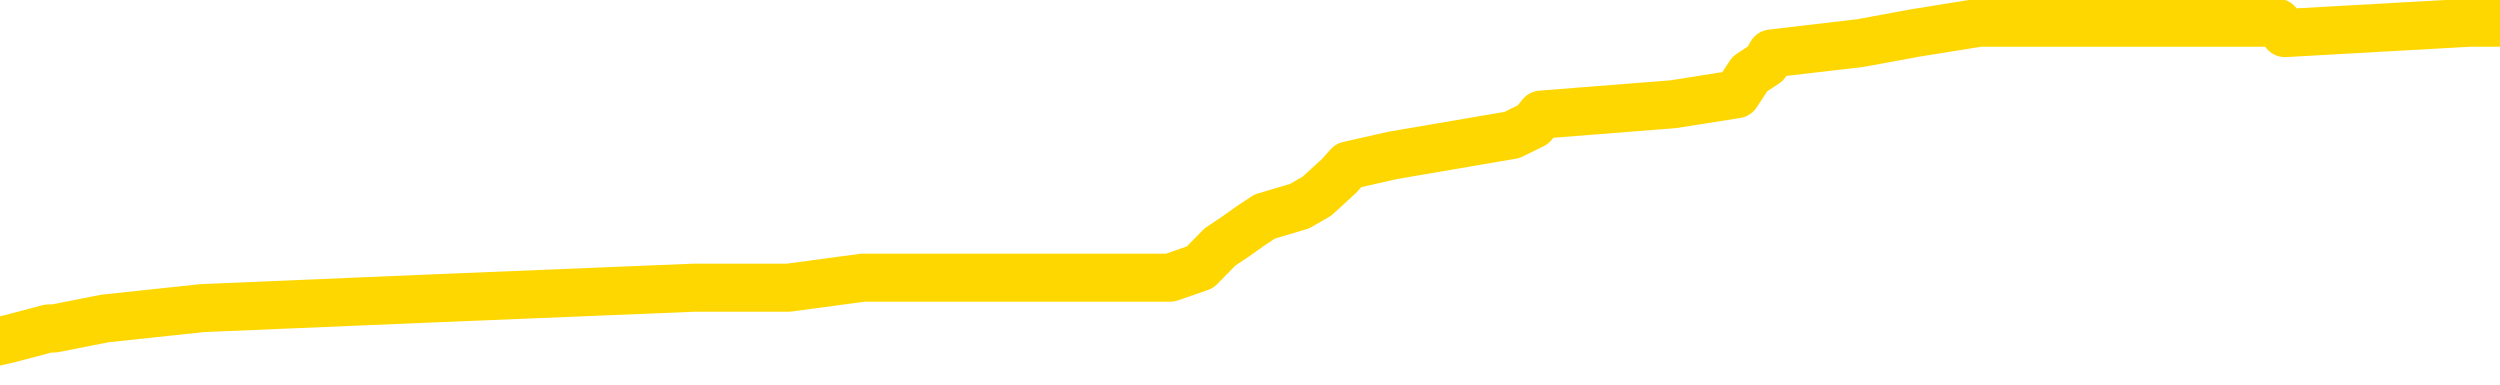 <svg xmlns="http://www.w3.org/2000/svg" version="1.1" viewBox="0 0 6500 1000">
	<path fill="none" stroke="gold" stroke-width="125" stroke-linecap="round" stroke-linejoin="round" d="M0 67989  L-893766 67989 L-893582 67963 L-893092 67910 L-892798 67883 L-892487 67830 L-892252 67804 L-892199 67751 L-892140 67698 L-891986 67671 L-891946 67618 L-891813 67592 L-891521 67565 L-890980 67565 L-890370 67539 L-890322 67539 L-889682 67512 L-889649 67512 L-889123 67512 L-888990 67486 L-888600 67433 L-888272 67380 L-888155 67327 L-887944 67274 L-887227 67274 L-886657 67247 L-886550 67247 L-886375 67221 L-886154 67168 L-885752 67141 L-885726 67088 L-884799 67035 L-884711 66982 L-884629 66929 L-884559 66876 L-884261 66849 L-884109 66796 L-882219 66823 L-882118 66823 L-881856 66823 L-881562 66849 L-881421 66796 L-881172 66796 L-881137 66770 L-880978 66743 L-880515 66690 L-880262 66664 L-880049 66611 L-879798 66584 L-879449 66558 L-878522 66505 L-878428 66452 L-878017 66425 L-876847 66372 L-875658 66346 L-875565 66293 L-875538 66240 L-875272 66187 L-874973 66134 L-874844 66081 L-874807 66028 L-873992 66028 L-873608 66054 L-872548 66081 L-872486 66081 L-872221 66611 L-871750 67115 L-871558 67618 L-871294 68122 L-870957 68095 L-870822 68069 L-870366 68042 L-869623 68016 L-869605 67989 L-869440 67936 L-869372 67936 L-868856 67910 L-867827 67910 L-867631 67883 L-867142 67857 L-866780 67830 L-866372 67830 L-865986 67857 L-864282 67857 L-864184 67857 L-864113 67857 L-864051 67857 L-863867 67830 L-863530 67830 L-862890 67804 L-862813 67777 L-862752 67777 L-862565 67751 L-862486 67751 L-862308 67724 L-862289 67698 L-862059 67698 L-861671 67671 L-860783 67671 L-860743 67645 L-860655 67618 L-860628 67565 L-859620 67539 L-859470 67486 L-859446 67459 L-859313 67433 L-859273 67406 L-858015 67380 L-857957 67380 L-857417 67353 L-857365 67353 L-857318 67353 L-856923 67327 L-856783 67300 L-856584 67274 L-856437 67274 L-856272 67274 L-855996 67300 L-855637 67300 L-855084 67274 L-854439 67247 L-854181 67194 L-854027 67168 L-853626 67141 L-853586 67115 L-853465 67088 L-853403 67115 L-853389 67115 L-853296 67115 L-853003 67088 L-852851 66982 L-852521 66929 L-852443 66876 L-852367 66849 L-852140 66770 L-852074 66717 L-851846 66664 L-851794 66611 L-851629 66584 L-850623 66558 L-850440 66531 L-849889 66505 L-849496 66452 L-849099 66425 L-848248 66372 L-848170 66346 L-847591 66319 L-847150 66319 L-846909 66293 L-846752 66293 L-846351 66240 L-846330 66240 L-845885 66213 L-845480 66187 L-845344 66134 L-845169 66081 L-845032 66028 L-844782 65975 L-843782 65948 L-843700 65922 L-843565 65895 L-843526 65869 L-842636 65842 L-842421 65816 L-841977 65789 L-841860 65763 L-841803 65736 L-841127 65736 L-841027 65710 L-840998 65710 L-839656 65683 L-839250 65657 L-839211 65630 L-838282 65604 L-838184 65577 L-838051 65551 L-837647 65524 L-837621 65498 L-837528 65471 L-837312 65445 L-836901 65392 L-835747 65339 L-835455 65286 L-835427 65233 L-834818 65206 L-834568 65153 L-834549 65127 L-833619 65100 L-833568 65047 L-833445 65021 L-833428 64968 L-833272 64941 L-833097 64888 L-832960 64862 L-832904 64835 L-832796 64809 L-832711 64782 L-832477 64756 L-832402 64729 L-832094 64703 L-831976 64676 L-831806 64650 L-831715 64623 L-831613 64623 L-831589 64597 L-831512 64597 L-831414 64544 L-831047 64517 L-830943 64491 L-830439 64464 L-829987 64438 L-829949 64411 L-829925 64385 L-829884 64358 L-829756 64332 L-829655 64305 L-829213 64279 L-828931 64252 L-828339 64226 L-828208 64199 L-827934 64146 L-827781 64120 L-827628 64093 L-827543 64040 L-827465 64014 L-827279 63987 L-827229 63987 L-827201 63961 L-827122 63934 L-827098 63908 L-826815 63855 L-826211 63802 L-825216 63775 L-824918 63749 L-824184 63722 L-823940 63695 L-823850 63669 L-823272 63642 L-822574 63616 L-821822 63589 L-821503 63563 L-821120 63510 L-821043 63483 L-820409 63457 L-820223 63430 L-820136 63430 L-820006 63430 L-819693 63404 L-819644 63377 L-819502 63351 L-819480 63324 L-818512 63298 L-817967 63271 L-817489 63271 L-817428 63271 L-817104 63271 L-817083 63245 L-817020 63245 L-816810 63218 L-816733 63192 L-816679 63165 L-816656 63139 L-816617 63112 L-816601 63086 L-815844 63059 L-815827 63033 L-815028 63006 L-814876 62980 L-813970 62953 L-813464 62927 L-813235 62874 L-813193 62874 L-813078 62847 L-812902 62821 L-812147 62847 L-812012 62821 L-811848 62794 L-811530 62768 L-811354 62715 L-810332 62662 L-810309 62609 L-810058 62582 L-809845 62529 L-809211 62503 L-808973 62450 L-808940 62397 L-808762 62344 L-808682 62291 L-808592 62264 L-808528 62211 L-808087 62158 L-808064 62132 L-807523 62105 L-807267 62079 L-806772 62052 L-805895 62026 L-805858 61999 L-805806 61973 L-805765 61946 L-805647 61920 L-805371 61893 L-805164 61840 L-804967 61787 L-804944 61734 L-804893 61681 L-804854 61655 L-804776 61628 L-804179 61575 L-804118 61549 L-804015 61522 L-803861 61496 L-803229 61469 L-802548 61443 L-802245 61390 L-801899 61363 L-801701 61337 L-801653 61284 L-801332 61257 L-800705 61231 L-800558 61204 L-800522 61178 L-800464 61151 L-800387 61098 L-800146 61098 L-800058 61072 L-799964 61045 L-799670 61019 L-799536 60992 L-799475 60966 L-799439 60913 L-799166 60913 L-798160 60886 L-797985 60860 L-797934 60860 L-797641 60833 L-797449 60780 L-797116 60754 L-796609 60727 L-796047 60674 L-796032 60621 L-796016 60595 L-795915 60542 L-795801 60489 L-795762 60435 L-795724 60409 L-795658 60409 L-795630 60382 L-795491 60409 L-795198 60409 L-795148 60409 L-795043 60409 L-794779 60382 L-794314 60356 L-794169 60356 L-794115 60303 L-794058 60276 L-793867 60250 L-793501 60223 L-793287 60223 L-793092 60223 L-793034 60223 L-792975 60170 L-792821 60144 L-792552 60117 L-792122 60250 L-792106 60250 L-792029 60223 L-791965 60197 L-791836 60011 L-791812 59985 L-791528 59958 L-791480 59932 L-791426 59905 L-790963 59879 L-790925 59879 L-790884 59852 L-790694 59826 L-790213 59799 L-789726 59773 L-789710 59746 L-789672 59720 L-789415 59693 L-789338 59640 L-789108 59614 L-789092 59561 L-788798 59508 L-788355 59481 L-787908 59455 L-787404 59428 L-787250 59402 L-786963 59375 L-786923 59322 L-786592 59296 L-786370 59269 L-785853 59216 L-785777 59190 L-785530 59137 L-785335 59084 L-785275 59057 L-784499 59031 L-784425 59031 L-784194 59004 L-784178 59004 L-784116 58978 L-783920 58951 L-783456 58951 L-783433 58925 L-783303 58925 L-782002 58925 L-781986 58925 L-781908 58898 L-781815 58898 L-781598 58898 L-781445 58872 L-781267 58898 L-781213 58925 L-780926 58951 L-780886 58951 L-780517 58951 L-780077 58951 L-779894 58951 L-779572 58925 L-779277 58925 L-778831 58872 L-778760 58845 L-778297 58792 L-777859 58766 L-777677 58739 L-776223 58686 L-776091 58660 L-775634 58607 L-775408 58580 L-775022 58527 L-774505 58474 L-773551 58421 L-772757 58368 L-772082 58342 L-771657 58289 L-771346 58262 L-771116 58183 L-770432 58103 L-770419 58024 L-770210 57918 L-770187 57891 L-770013 57838 L-769063 57812 L-768795 57759 L-767980 57732 L-767669 57679 L-767632 57653 L-767574 57600 L-766958 57573 L-766320 57520 L-764694 57494 L-764020 57467 L-763378 57467 L-763300 57467 L-763244 57467 L-763208 57467 L-763180 57441 L-763068 57388 L-763050 57361 L-763027 57335 L-762874 57308 L-762820 57255 L-762742 57228 L-762623 57202 L-762525 57175 L-762408 57149 L-762138 57096 L-761869 57069 L-761851 57016 L-761652 56990 L-761505 56937 L-761278 56910 L-761144 56884 L-760835 56857 L-760775 56831 L-760422 56778 L-760073 56751 L-759972 56725 L-759908 56672 L-759848 56645 L-759464 56592 L-759083 56566 L-758979 56539 L-758718 56513 L-758447 56460 L-758288 56433 L-758256 56407 L-758194 56380 L-758052 56354 L-757868 56327 L-757824 56301 L-757536 56301 L-757520 56274 L-757286 56274 L-757226 56248 L-757187 56248 L-756607 56221 L-756474 56195 L-756450 56089 L-756432 55903 L-756415 55691 L-756398 55479 L-756374 55267 L-756358 55108 L-756337 54923 L-756320 54737 L-756297 54631 L-756280 54525 L-756259 54446 L-756242 54393 L-756193 54313 L-756121 54234 L-756086 54101 L-756062 53995 L-756026 53889 L-755985 53783 L-755948 53730 L-755932 53624 L-755908 53544 L-755871 53491 L-755854 53412 L-755831 53359 L-755813 53306 L-755795 53253 L-755779 53200 L-755750 53120 L-755724 53041 L-755678 53014 L-755662 52961 L-755620 52935 L-755572 52882 L-755501 52829 L-755486 52776 L-755470 52723 L-755408 52696 L-755368 52670 L-755329 52643 L-755163 52617 L-755098 52590 L-755082 52564 L-755038 52511 L-754979 52484 L-754767 52458 L-754733 52431 L-754691 52405 L-754613 52378 L-754076 52352 L-753997 52325 L-753893 52272 L-753805 52246 L-753628 52219 L-753278 52193 L-753122 52166 L-752684 52140 L-752527 52113 L-752397 52087 L-751694 52034 L-751492 52007 L-750532 51954 L-750050 51928 L-749950 51928 L-749858 51901 L-749613 51875 L-749540 51848 L-749097 51795 L-749001 51769 L-748986 51742 L-748970 51716 L-748945 51689 L-748479 51663 L-748262 51636 L-748123 51610 L-747829 51583 L-747740 51557 L-747699 51530 L-747669 51504 L-747497 51477 L-747438 51451 L-747361 51424 L-747281 51398 L-747211 51398 L-746902 51371 L-746817 51345 L-746603 51318 L-746568 51292 L-745884 51265 L-745786 51239 L-745580 51212 L-745534 51186 L-745256 51159 L-745193 51133 L-745176 51080 L-745098 51053 L-744790 51000 L-744766 50974 L-744712 50921 L-744689 50894 L-744567 50868 L-744431 50815 L-744187 50788 L-744061 50788 L-743414 50761 L-743398 50761 L-743374 50761 L-743193 50708 L-743117 50682 L-743025 50655 L-742598 50629 L-742182 50602 L-741789 50549 L-741710 50523 L-741691 50496 L-741328 50470 L-741091 50443 L-740863 50417 L-740550 50390 L-740472 50364 L-740391 50311 L-740213 50258 L-740198 50231 L-739932 50178 L-739852 50152 L-739622 50125 L-739396 50099 L-739080 50099 L-738905 50072 L-738544 50072 L-738152 50046 L-738083 49993 L-738019 49966 L-737879 49913 L-737827 49887 L-737725 49834 L-737224 49807 L-737026 49781 L-736780 49754 L-736594 49728 L-736295 49701 L-736218 49675 L-736052 49622 L-735168 49595 L-735139 49542 L-735016 49489 L-734438 49463 L-734360 49436 L-733646 49436 L-733335 49436 L-733121 49436 L-733105 49436 L-732718 49436 L-732193 49383 L-731747 49357 L-731417 49330 L-731265 49304 L-730939 49304 L-730760 49277 L-730679 49277 L-730473 49224 L-730297 49198 L-729368 49171 L-728479 49145 L-728440 49118 L-728212 49118 L-727833 49092 L-727045 49065 L-726811 49039 L-726735 49012 L-726377 48986 L-725806 48933 L-725539 48906 L-725152 48880 L-725048 48880 L-724878 48880 L-724260 48880 L-724049 48880 L-723741 48880 L-723688 48853 L-723560 48827 L-723507 48800 L-723388 48774 L-723052 48721 L-722092 48694 L-721961 48641 L-721759 48615 L-721128 48588 L-720817 48562 L-720403 48535 L-720375 48509 L-720230 48482 L-719810 48456 L-718477 48456 L-718430 48429 L-718302 48376 L-718285 48350 L-717707 48297 L-717502 48270 L-717472 48244 L-717431 48217 L-717374 48191 L-717336 48164 L-717258 48138 L-717115 48111 L-716661 48085 L-716542 48058 L-716257 48032 L-715884 48005 L-715788 47979 L-715461 47952 L-715107 47926 L-714937 47899 L-714890 47873 L-714781 47846 L-714692 47820 L-714664 47793 L-714587 47740 L-714284 47714 L-714250 47661 L-714179 47634 L-713811 47608 L-713475 47581 L-713394 47581 L-713175 47554 L-713003 47528 L-712975 47501 L-712478 47475 L-711929 47422 L-711048 47395 L-710950 47342 L-710873 47316 L-710599 47289 L-710351 47236 L-710277 47210 L-710216 47157 L-710097 47130 L-710055 47104 L-709945 47077 L-709868 47024 L-709167 46998 L-708922 46971 L-708882 46945 L-708726 46918 L-708126 46918 L-707899 46918 L-707807 46918 L-707332 46918 L-706735 46865 L-706215 46839 L-706194 46812 L-706049 46786 L-705729 46786 L-705187 46786 L-704955 46786 L-704784 46786 L-704298 46759 L-704070 46733 L-703985 46706 L-703639 46680 L-703313 46680 L-702790 46653 L-702463 46627 L-701862 46600 L-701665 46547 L-701613 46521 L-701572 46494 L-701291 46468 L-700607 46415 L-700296 46388 L-700271 46335 L-700080 46309 L-699857 46282 L-699771 46256 L-699108 46203 L-699083 46176 L-698862 46123 L-698532 46097 L-698180 46044 L-697975 46017 L-697742 45964 L-697485 45938 L-697295 45885 L-697248 45858 L-697021 45832 L-696986 45805 L-696830 45779 L-696615 45752 L-696442 45726 L-696351 45699 L-696073 45673 L-695830 45646 L-695514 45620 L-695088 45620 L-695051 45620 L-694567 45620 L-694334 45620 L-694122 45593 L-693896 45567 L-693346 45567 L-693099 45540 L-692265 45540 L-692209 45514 L-692188 45487 L-692030 45461 L-691568 45434 L-691527 45408 L-691187 45355 L-691054 45328 L-690831 45302 L-690259 45275 L-689787 45249 L-689593 45222 L-689400 45196 L-689210 45169 L-689109 45143 L-688740 45116 L-688694 45090 L-688613 45063 L-687319 45037 L-687271 45010 L-687003 45010 L-686857 45010 L-686306 45010 L-686190 44984 L-686108 44957 L-685749 44931 L-685525 44904 L-685244 44878 L-684915 44825 L-684407 44798 L-684294 44772 L-684215 44745 L-684051 44719 L-683757 44719 L-683288 44719 L-683091 44745 L-683041 44745 L-682391 44719 L-682269 44692 L-681815 44692 L-681779 44666 L-681311 44639 L-681200 44613 L-681184 44586 L-680968 44586 L-680787 44560 L-680256 44560 L-679226 44560 L-679026 44533 L-678568 44507 L-677620 44454 L-677521 44427 L-677167 44374 L-677107 44347 L-677092 44321 L-677057 44294 L-676687 44268 L-676567 44241 L-676325 44215 L-676162 44188 L-675974 44162 L-675853 44135 L-674783 44082 L-673925 44056 L-673712 44003 L-673615 43976 L-673441 43923 L-673108 43897 L-673036 43870 L-672978 43844 L-672803 43844 L-672414 43817 L-672179 43791 L-672068 43764 L-671951 43738 L-670970 43711 L-670944 43685 L-670350 43632 L-670317 43632 L-670169 43605 L-669884 43579 L-668973 43579 L-668026 43579 L-667873 43552 L-667771 43552 L-667639 43526 L-667496 43499 L-667470 43473 L-667356 43446 L-667137 43420 L-666456 43393 L-666327 43367 L-666023 43340 L-665783 43287 L-665451 43261 L-664812 43234 L-664470 43181 L-664408 43155 L-664252 43155 L-663331 43155 L-662860 43155 L-662817 43155 L-662804 43128 L-662762 43102 L-662740 43075 L-662714 43049 L-662570 43022 L-662147 42996 L-661812 42996 L-661621 42969 L-661192 42969 L-661004 42943 L-660615 42890 L-660081 42863 L-659708 42837 L-659687 42837 L-659437 42810 L-659319 42784 L-659243 42757 L-659107 42731 L-659068 42704 L-658988 42678 L-658593 42651 L-658097 42625 L-657985 42572 L-657812 42545 L-657504 42519 L-657057 42492 L-656734 42466 L-656591 42413 L-656164 42360 L-656011 42307 L-655956 42254 L-655142 42227 L-655122 42201 L-654750 42174 L-654693 42174 L-653564 42148 L-653497 42148 L-652938 42121 L-652744 42095 L-652607 42068 L-652374 42042 L-652027 42015 L-651992 41962 L-651957 41936 L-651889 41883 L-651540 41856 L-651368 41830 L-650883 41803 L-650866 41777 L-650541 41750 L-650384 41724 L-649243 41671 L-649218 41644 L-649026 41591 L-648833 41565 L-648583 41538 L-648565 41512 L-647545 41485 L-647248 41459 L-647172 41432 L-647036 41379 L-646860 41353 L-646283 41300 L-646068 41273 L-646004 41247 L-645873 41220 L-645837 41167 L-645313 41141 L-645175 51583 L-645161 51583 L-645138 51583 L-645118 51583 L-644891 41114 L-644115 41114 L-644073 41114 L-643706 41114 L-643627 41087 L-643575 41061 L-642902 41034 L-642160 41008 L-641735 41008 L-641287 40981 L-640226 40955 L-639914 40902 L-639504 40902 L-639432 40875 L-638908 40875 L-638813 40875 L-638795 40875 L-638350 40849 L-638165 40796 L-637385 40743 L-636712 40716 L-636300 40637 L-636068 40584 L-635928 40557 L-635846 40504 L-635826 40478 L-635750 40478 L-635621 40451 L-635305 40478 L-635080 40478 L-634755 40451 L-634693 40451 L-634323 40451 L-634290 40451 L-634081 40451 L-633414 40451 L-633337 40451 L-633179 40398 L-633068 40398 L-632741 40372 L-632587 40345 L-632246 40345 L-632189 40292 L-631850 40239 L-631647 40213 L-631594 40160 L-630217 40133 L-630088 40107 L-629654 40080 L-629334 40054 L-628506 40001 L-628383 39974 L-627652 39921 L-627496 39868 L-627455 39842 L-627402 39815 L-627378 39789 L-627264 39762 L-626968 39736 L-626678 39709 L-626624 39683 L-626503 39656 L-626473 39630 L-626373 39603 L-625929 39603 L-625778 39577 L-624942 39577 L-624400 39550 L-624066 39550 L-624050 39524 L-623974 39497 L-623858 39471 L-623664 39444 L-623399 39418 L-622565 39391 L-622468 39365 L-621947 39338 L-621905 39312 L-621806 39285 L-620978 39285 L-620843 39259 L-620504 39259 L-619950 39232 L-619570 39206 L-619407 39179 L-619097 39153 L-618285 39126 L-617979 39100 L-617710 39100 L-617388 39100 L-617068 39126 L-616792 39126 L-615964 39073 L-615868 39047 L-615776 38967 L-615671 38888 L-615285 38808 L-614805 38755 L-614788 38729 L-614670 38702 L-614302 38649 L-614207 38623 L-613373 38570 L-613296 38543 L-612996 38517 L-612906 38490 L-612498 38437 L-612388 38384 L-611689 38358 L-611216 38331 L-611156 38305 L-610937 38252 L-610663 38225 L-610550 38199 L-609523 38172 L-609136 38146 L-609116 38119 L-608783 38093 L-608539 38066 L-608105 38040 L-607995 38013 L-607878 37987 L-607426 37934 L-606836 37907 L-606499 37880 L-604606 37854 L-604493 37801 L-604281 37774 L-602962 37748 L-602856 31785 L-602790 25901 L-602754 20467 L-602692 20467 L-602192 26378 L-601517 32209 L-601495 37589 L-601225 37536 L-600257 37536 L-599568 37509 L-599406 37483 L-598865 37456 L-598775 37430 L-597756 37403 L-596808 37350 L-596442 37377 L-596340 37403 L-595751 37403 L-595692 37403 L-595592 37377 L-595151 37324 L-595044 37297 L-594602 37271 L-593602 37191 L-593346 37112 L-593243 37032 L-593113 36979 L-592746 36926 L-592165 36873 L-592134 36847 L-591819 36820 L-589836 36794 L-589720 36767 L-589653 36767 L-589294 36741 L-587675 36714 L-587498 36714 L-587353 36714 L-586531 36741 L-586478 36767 L-586424 36767 L-585989 36767 L-585009 36794 L-584935 36794 L-583850 36767 L-583637 36767 L-582921 36714 L-582533 36688 L-582314 36635 L-581995 36582 L-581501 36529 L-581373 36502 L-581144 36449 L-580912 36396 L-580853 36370 L-580563 36343 L-580291 36290 L-579261 36264 L-577596 36237 L-577177 36211 L-577040 36184 L-576883 36184 L-576578 36158 L-576350 36105 L-576192 36078 L-576032 36025 L-575863 35972 L-575816 35946 L-575763 35919 L-575741 35919 L-575355 35893 L-575105 35893 L-574835 35893 L-574674 35893 L-574584 35893 L-572925 35893 L-572760 35919 L-572380 35893 L-571920 35893 L-571311 35840 L-570218 35813 L-569786 35787 L-569755 35760 L-569693 35734 L-569675 35707 L-567971 35681 L-567929 35654 L-567463 35628 L-567276 35601 L-567244 35548 L-566649 35522 L-566599 35495 L-566276 35469 L-566226 35442 L-566015 35416 L-565997 35389 L-565731 35336 L-565678 35310 L-565209 35283 L-564699 35230 L-564620 35230 L-564326 35204 L-564309 35177 L-564271 35151 L-564200 35124 L-564043 35098 L-563096 35098 L-563040 35098 L-562519 35098 L-562327 35071 L-562226 35071 L-562000 35045 L-561490 35045 L-561102 35760 L-561033 35760 L-560684 35734 L-560327 35707 L-559198 34939 L-559147 34886 L-558921 34859 L-558887 34833 L-558762 34780 L-558663 34780 L-558399 34780 L-557658 34806 L-557080 34806 L-556786 34806 L-556081 34806 L-555902 34780 L-555879 34780 L-555243 34753 L-554931 34727 L-554535 34727 L-554505 34700 L-554484 34673 L-554331 34647 L-553645 34647 L-553629 34647 L-553289 34647 L-553016 34620 L-552979 34594 L-552923 34541 L-552901 34514 L-552829 34488 L-552497 34461 L-552391 34435 L-552362 34382 L-552164 34355 L-552011 34329 L-551143 34302 L-550581 34249 L-550565 34249 L-550463 34223 L-550361 34249 L-550215 34249 L-550137 34249 L-550099 34223 L-550043 34196 L-549970 34170 L-549825 34143 L-549343 34143 L-548939 34117 L-548072 34143 L-548052 34143 L-547795 34143 L-547718 34143 L-547689 34117 L-547679 34064 L-547661 34037 L-547368 34011 L-547329 33984 L-547257 33958 L-547183 33931 L-546978 33905 L-546819 33825 L-546517 33746 L-546440 33640 L-546423 33560 L-546206 33507 L-545975 33507 L-545865 33534 L-545495 33560 L-545337 33560 L-545106 33560 L-544937 33560 L-544792 33534 L-544660 33507 L-543384 33454 L-542981 33401 L-542920 33375 L-542803 33322 L-542378 33295 L-542363 33242 L-542301 33216 L-542028 33163 L-541915 33136 L-541633 33083 L-541355 33057 L-540930 33004 L-540908 32977 L-540830 32951 L-540704 32924 L-540118 32898 L-539726 32871 L-539391 32845 L-538802 32818 L-538700 32818 L-538529 32792 L-538393 32792 L-537565 32765 L-536380 32739 L-536344 32712 L-536288 32712 L-536068 32686 L-535863 32686 L-535708 32686 L-535451 32659 L-535375 32633 L-534832 32606 L-534796 32580 L-534547 32553 L-534160 32527 L-533334 32500 L-532976 32474 L-532665 32474 L-532407 32447 L-532184 32421 L-531777 32394 L-531661 32368 L-531478 32341 L-531424 32341 L-531236 32315 L-531065 32288 L-531036 32262 L-530756 32235 L-530445 32209 L-530307 32182 L-529998 32156 L-529804 32156 L-529788 32129 L-529069 32129 L-528935 32076 L-528638 32050 L-528547 32023 L-527947 32023 L-527908 31997 L-527830 31970 L-527209 31944 L-527058 31891 L-527017 31864 L-526707 31838 L-526515 31811 L-526322 31758 L-526266 31705 L-525958 31679 L-525905 31652 L-525851 31679 L-525825 31679 L-525700 31679 L-524890 31652 L-524813 31626 L-524273 31599 L-524004 31573 L-523344 31546 L-522437 31520 L-522195 31493 L-521663 31467 L-521446 31440 L-520338 31467 L-520288 31467 L-519513 31467 L-518965 31440 L-518854 31413 L-518701 31360 L-518646 31334 L-518480 31307 L-518103 31281 L-517656 31254 L-517601 31228 L-517446 31201 L-516766 31175 L-516546 31148 L-516028 31122 L-515180 31069 L-515163 31042 L-513373 31016 L-512818 30989 L-512701 30963 L-511695 30936 L-511659 30910 L-511426 30910 L-511333 30910 L-511293 30910 L-510961 30883 L-510609 30857 L-510344 30804 L-510058 30777 L-509747 30724 L-509493 30671 L-509399 30645 L-508909 30618 L-508702 30592 L-508136 30565 L-508022 30592 L-507670 30565 L-507619 30565 L-507579 30565 L-506975 30512 L-506242 30459 L-505660 30406 L-505425 30353 L-504885 30274 L-504732 30221 L-504230 30194 L-504021 30141 L-503998 30141 L-503939 30115 L-502976 30115 L-502799 30088 L-502357 30062 L-502332 30009 L-502177 29982 L-502096 29982 L-501945 30009 L-501299 30009 L-501249 29982 L-500129 29956 L-499145 29929 L-499083 29903 L-498363 29876 L-497498 29850 L-497119 29823 L-496900 29823 L-496141 29797 L-496089 29770 L-495779 29717 L-494928 29717 L-494735 29691 L-494558 29664 L-494334 29664 L-494207 29638 L-494015 29638 L-493783 29611 L-493613 29638 L-493327 29611 L-493047 29611 L-492964 29585 L-492793 29558 L-492777 29505 L-492623 29479 L-492584 29452 L-491808 29426 L-491732 29426 L-491500 29373 L-491073 29346 L-490727 29320 L-490144 29293 L-489875 29293 L-489616 29293 L-489487 29240 L-489471 29214 L-489357 29187 L-489333 29161 L-489099 29134 L-489063 29108 L-487747 29108 L-487691 29081 L-487012 29028 L-486440 29028 L-486314 29028 L-486161 29028 L-486084 29028 L-485772 28975 L-485499 28949 L-485410 28896 L-485308 28896 L-484380 28869 L-484304 28869 L-483940 28869 L-483916 28843 L-483879 28816 L-483104 28763 L-483012 28737 L-482872 28710 L-482470 28684 L-482208 28684 L-481965 28710 L-481751 28684 L-481670 28684 L-481594 28684 L-481518 28684 L-481331 28710 L-481264 28710 L-481015 28710 L-480960 28684 L-480822 28657 L-480742 28604 L-480629 28578 L-480406 28551 L-480242 28525 L-480201 28498 L-480031 28472 L-479660 28445 L-479646 28419 L-479530 28392 L-478808 28366 L-478772 28339 L-478639 28339 L-478292 28313 L-477880 28313 L-477844 28313 L-477766 28286 L-477727 28260 L-477363 28233 L-477159 28206 L-477144 28180 L-476798 28153 L-476450 28153 L-476124 28153 L-476022 28127 L-475870 28127 L-475675 28100 L-475444 28100 L-475351 28100 L-475195 28100 L-475118 28100 L-475078 28074 L-474964 28047 L-474941 28021 L-474690 28021 L-474551 27968 L-473973 27888 L-473145 27835 L-472657 27782 L-472536 27756 L-472497 27729 L-472485 27703 L-472333 27650 L-472232 27597 L-471999 27570 L-471608 27517 L-471304 27491 L-471288 27464 L-471118 27438 L-470879 27385 L-470283 27385 L-469679 27358 L-469639 27358 L-469599 27358 L-469446 27332 L-469393 27305 L-469330 27279 L-469262 27252 L-469207 27199 L-469182 27173 L-469135 27146 L-469041 27093 L-468904 27067 L-468750 27040 L-468618 27014 L-468577 27014 L-468542 26987 L-468480 26961 L-468207 26908 L-467892 26881 L-467851 26828 L-467766 26802 L-467589 26775 L-467351 26749 L-466994 26722 L-466964 26696 L-466395 26669 L-466272 26643 L-466036 26616 L-466013 26616 L-465732 26590 L-465446 26590 L-465191 26590 L-464619 26563 L-464322 26537 L-464246 26510 L-463547 26484 L-463469 26457 L-463434 26431 L-463408 26404 L-463356 26351 L-463163 26325 L-463022 26272 L-462987 26245 L-462946 26219 L-462351 26192 L-462118 26166 L-461835 26351 L-461780 26510 L-461707 26696 L-461629 26855 L-461392 26802 L-461148 26775 L-461013 26749 L-460906 26722 L-460827 26696 L-460440 26643 L-460313 26616 L-460160 26590 L-460122 26563 L-459977 26537 L-459755 26510 L-459581 26484 L-459512 26457 L-458691 26404 L-458674 26404 L-458380 26378 L-457592 26351 L-457282 26351 L-457136 26325 L-456908 26298 L-456707 26245 L-455770 26219 L-455733 26192 L-455711 26166 L-455670 26113 L-455401 26086 L-454805 26060 L-454741 26033 L-454706 26007 L-454689 25980 L-453994 25980 L-453792 25980 L-453760 25980 L-453427 25980 L-453319 25954 L-452695 25901 L-452190 25874 L-452153 25821 L-451711 25821 L-451615 25795 L-451456 25795 L-451143 25795 L-451131 25795 L-450690 25821 L-450208 25848 L-450079 25848 L-449759 25848 L-449691 25821 L-449387 25821 L-449211 25795 L-449017 25768 L-448774 25715 L-448577 25662 L-448551 25609 L-447973 25583 L-447903 25556 L-447494 25530 L-447439 25503 L-447393 25477 L-447029 25450 L-446883 25424 L-446677 25397 L-446581 25397 L-446426 25371 L-446365 25344 L-446217 25291 L-446116 25265 L-445559 25265 L-445537 25318 L-445365 25344 L-444823 25371 L-444762 25371 L-444708 25318 L-444680 25265 L-444608 25238 L-444592 25185 L-444529 25159 L-444492 25106 L-444338 25079 L-444012 25053 L-443446 25026 L-443431 25000 L-443369 24946 L-443268 24893 L-443221 24893 L-442979 24867 L-442557 24867 L-442402 24867 L-440660 24814 L-440119 24787 L-439175 24761 L-438766 24734 L-438225 24681 L-438028 24655 L-437860 24628 L-437564 24602 L-437449 24575 L-437434 24575 L-437279 24549 L-437140 24522 L-437063 24469 L-436931 24469 L-436583 24469 L-436213 24496 L-435615 24496 L-435439 24496 L-435283 24469 L-435014 24443 L-434862 24443 L-434571 24522 L-434547 24575 L-434464 24628 L-434237 24681 L-433537 24655 L-433410 24628 L-432979 24602 L-432885 24575 L-431680 24575 L-431631 24549 L-431338 24549 L-430934 24522 L-430659 24469 L-430639 24443 L-430522 24416 L-430445 24390 L-430264 24363 L-429784 24337 L-429333 24284 L-428922 24257 L-428892 24231 L-428473 24204 L-428359 24204 L-428241 24204 L-428226 24204 L-428032 24178 L-428010 24125 L-427778 24098 L-427335 24072 L-427015 24019 L-426551 24019 L-426385 23992 L-426230 23966 L-426074 23966 L-425621 23966 L-425302 23966 L-425247 23992 L-424876 23992 L-424838 24019 L-424512 24019 L-424395 23992 L-424296 23966 L-423970 23913 L-423583 23886 L-423322 23860 L-422964 23807 L-422708 23780 L-420537 23754 L-420488 23727 L-420466 23701 L-420054 23701 L-419992 23701 L-419922 23727 L-419692 23727 L-419381 23701 L-419077 23648 L-419033 23621 L-418725 23595 L-418592 23568 L-418376 23542 L-417664 23515 L-417508 23515 L-417370 23489 L-417221 23489 L-417200 23489 L-417006 23462 L-416981 23436 L-416889 23409 L-416868 23383 L-416851 23356 L-416751 23330 L-415822 23303 L-415364 23303 L-414272 23250 L-413850 23250 L-413446 23224 L-413407 23197 L-413154 23171 L-412379 23118 L-412363 23091 L-412339 23065 L-412146 23038 L-411409 23012 L-411140 22985 L-411100 22959 L-410701 22906 L-410676 22879 L-409887 22853 L-409207 22826 L-407835 22800 L-407565 22773 L-407517 22747 L-406979 22694 L-406946 22667 L-406844 22614 L-406521 22588 L-406441 22561 L-406172 22561 L-405260 22535 L-405121 22535 L-404872 22482 L-404327 22482 L-403905 22455 L-403712 22429 L-403696 22429 L-403558 22376 L-403464 22349 L-403337 22323 L-403077 22296 L-403052 22243 L-402961 22217 L-402651 22190 L-402591 22164 L-402474 22164 L-402124 22164 L-401313 22164 L-401082 22111 L-400253 22111 L-400021 22058 L-399804 22031 L-399286 22031 L-398648 22005 L-398232 21978 L-397909 21952 L-397428 21925 L-397003 21925 L-396942 21899 L-396593 21899 L-396553 21872 L-396539 21846 L-396439 21793 L-396394 21793 L-395909 21766 L-395107 21766 L-394773 21766 L-393691 21739 L-393211 21713 L-393188 21686 L-393048 21660 L-392493 21633 L-391796 21607 L-391487 21580 L-391265 21554 L-391161 21527 L-391058 21474 L-390387 21448 L-390293 21421 L-390271 21421 L-390193 21395 L-390015 21395 L-389843 21395 L-389663 21368 L-389649 21342 L-389573 21315 L-389409 21289 L-388894 21262 L-388878 21236 L-388738 21236 L-388375 21209 L-388351 21209 L-388220 21183 L-388196 21156 L-387833 21130 L-387308 21077 L-387214 21050 L-386998 20997 L-386905 20971 L-386880 20944 L-386416 20918 L-386339 20918 L-385937 20891 L-385487 20891 L-384235 20865 L-384196 20838 L-383765 20812 L-383732 20785 L-383013 20759 L-382837 20732 L-382701 20706 L-382394 20679 L-382339 20653 L-382315 20600 L-382298 20547 L-382123 20520 L-381934 20494 L-381426 20494 L-381053 20282 L-380714 20043 L-380676 19831 L-379957 19646 L-379863 19619 L-379824 19593 L-379283 19593 L-379260 19566 L-378857 19540 L-378431 19513 L-378161 19513 L-377981 19487 L-377735 19434 L-377712 19407 L-377655 19354 L-377038 19328 L-376536 19301 L-376149 19301 L-375530 19328 L-375314 19328 L-375159 19354 L-373866 19301 L-373767 19275 L-373324 19222 L-372993 19195 L-372693 19142 L-372450 19116 L-371715 19063 L-371136 19036 L-370307 19010 L-370206 18983 L-369649 18957 L-369511 18930 L-367869 18904 L-367808 18904 L-367714 18904 L-366747 18904 L-366570 18877 L-366283 18877 L-366065 18877 L-365987 18851 L-365715 18851 L-365600 18824 L-365447 18798 L-365137 18771 L-365058 18745 L-364967 18745 L-364890 18718 L-364774 18718 L-364595 18692 L-364503 18665 L-364464 18639 L-363961 18639 L-363743 18612 L-363613 18612 L-363458 18586 L-363404 18559 L-363279 18559 L-362894 18532 L-362386 18506 L-362313 18479 L-361833 18453 L-361756 18426 L-361656 18426 L-361423 18400 L-360958 18400 L-360728 18400 L-360711 18400 L-360479 18400 L-360324 18400 L-360263 18400 L-360070 18373 L-359799 18320 L-359048 18294 L-358094 18294 L-358058 18267 L-357833 18267 L-357394 18267 L-357113 18214 L-356765 18188 L-355695 18161 L-354768 18161 L-354637 18161 L-354590 18161 L-354521 18135 L-354366 18135 L-354289 18082 L-354115 18029 L-353680 17976 L-353476 17949 L-353416 17896 L-352833 17870 L-352679 17817 L-352564 17790 L-352523 17764 L-352354 17737 L-352217 17711 L-352006 17658 L-351928 17631 L-351905 17605 L-351696 17552 L-351286 17525 L-351262 17499 L-351039 17472 L-350893 17446 L-350859 17419 L-350845 17393 L-350823 17366 L-350589 17340 L-350404 17313 L-350187 17287 L-350161 17260 L-349472 17234 L-349369 17207 L-349333 17181 L-349312 17154 L-349118 17128 L-349065 17101 L-348948 17048 L-348867 17048 L-348756 17022 L-348441 16995 L-347982 16969 L-347727 16942 L-347493 16889 L-347363 16863 L-347010 16836 L-346951 16810 L-346798 16783 L-346226 16730 L-346140 16704 L-345986 16651 L-345690 16598 L-345320 16545 L-345017 16492 L-344941 16465 L-344536 16439 L-344368 16439 L-344224 16439 L-343684 16439 L-343623 16439 L-343607 16386 L-343441 16359 L-343235 16333 L-343161 16333 L-343068 16306 L-342658 16280 L-342643 16253 L-342619 16253 L-342426 16227 L-342349 16465 L-342178 16704 L-342116 16916 L-342101 17154 L-341586 17128 L-341365 17101 L-340746 17048 L-340492 17022 L-340298 16995 L-340259 16969 L-340186 16969 L-340121 16969 L-339470 16969 L-339431 16995 L-339257 16995 L-339191 16995 L-338517 16995 L-338128 16942 L-337866 16916 L-337629 16889 L-337551 16836 L-337535 16783 L-337333 16757 L-336963 16704 L-336737 16677 L-336102 16651 L-336082 16651 L-335694 16624 L-335601 16624 L-335543 16598 L-335267 16571 L-334957 16571 L-334880 16545 L-334029 16571 L-333686 16704 L-333249 16863 L-332815 16995 L-332320 17128 L-332171 17101 L-331902 17128 L-330664 17154 L-330608 17207 L-328844 17234 L-328653 17207 L-327643 17181 L-327492 17154 L-327117 17207 L-326796 17260 L-326190 17313 L-326121 17366 L-325944 17340 L-325115 17313 L-324976 17287 L-324590 17260 L-324405 17234 L-324362 17207 L-324242 17181 L-324032 17154 L-323585 17101 L-323236 17075 L-323104 17048 L-322695 17022 L-322345 17022 L-322060 16995 L-321866 16969 L-321711 16969 L-321548 16942 L-321479 16916 L-321379 16916 L-321146 16889 L-321030 16889 L-320976 16863 L-320435 16863 L-319970 16836 L-318788 16836 L-318655 16836 L-318630 16836 L-318577 16836 L-317910 16836 L-316875 16783 L-316681 16757 L-316502 16730 L-316350 16730 L-316309 16704 L-316294 16704 L-316233 16677 L-315908 16651 L-314747 16624 L-314554 16598 L-314376 16571 L-313262 16545 L-312403 16518 L-312296 16518 L-311823 16492 L-311630 16492 L-309308 16465 L-309231 16439 L-309110 16386 L-309075 16359 L-309038 16306 L-308943 16227 L-308728 16174 L-308146 16121 L-307760 16094 L-306987 16068 L-306909 16041 L-306212 16041 L-305671 16041 L-305630 16015 L-305500 16015 L-305035 15988 L-304997 15962 L-304862 15935 L-304494 15909 L-304464 15882 L-304314 15882 L-303914 15856 L-302090 15882 L-301283 15856 L-300564 15856 L-300547 15856 L-300234 15803 L-299672 15776 L-299171 15750 L-298652 15723 L-298630 15697 L-296886 15670 L-296717 15644 L-296522 15617 L-295628 15591 L-295109 15538 L-294899 15511 L-294641 15485 L-293932 15458 L-292981 15432 L-292323 15405 L-292284 15352 L-291997 15326 L-291915 15299 L-291819 15299 L-291687 15272 L-291610 15272 L-290875 15272 L-290538 15246 L-290488 15272 L-290233 15272 L-289947 15246 L-289521 15246 L-288940 15219 L-288682 15219 L-288530 15193 L-288283 15193 L-288244 15193 L-287447 15166 L-287409 15140 L-287232 15140 L-286823 15087 L-286595 15087 L-286518 15087 L-286387 15087 L-286271 15060 L-285923 15034 L-285859 15007 L-285707 14981 L-284966 14954 L-284855 14928 L-284685 14901 L-284646 14875 L-284351 14875 L-283949 14875 L-283773 14875 L-283679 14875 L-283369 14848 L-282568 14822 L-282109 14769 L-281589 14742 L-281101 14716 L-280405 14689 L-279359 14663 L-279090 14663 L-279036 14636 L-278875 14636 L-278624 14636 L-278378 14610 L-278299 14583 L-278085 14530 L-277773 14504 L-277309 14451 L-277295 14424 L-276998 14424 L-276985 14398 L-275994 14371 L-275322 14345 L-274987 14292 L-274370 14292 L-274233 14265 L-273595 14239 L-273464 14212 L-272513 14159 L-272414 14106 L-271854 14080 L-271446 14080 L-271018 14080 L-270926 14053 L-270092 14053 L-269728 14053 L-269689 14080 L-269557 14106 L-269380 14106 L-269163 14106 L-269109 14080 L-268952 14027 L-268699 14000 L-267599 13974 L-267522 13947 L-267302 13921 L-267171 13868 L-267135 13841 L-266942 13815 L-266842 13788 L-266359 13762 L-266074 13735 L-265914 13709 L-265819 13656 L-265548 13629 L-265278 13603 L-265262 13497 L-265123 13417 L-264985 13338 L-264658 13232 L-264350 13179 L-264309 13152 L-264233 13099 L-264117 13073 L-263267 13020 L-262940 12993 L-262609 12967 L-262476 12967 L-262260 12967 L-262244 12967 L-261564 12967 L-261470 12914 L-261447 12887 L-261431 12834 L-261393 12808 L-260981 12755 L-260712 12728 L-260672 12702 L-260303 12702 L-260093 12675 L-259011 12675 L-258994 12649 L-258966 12622 L-258945 12622 L-258568 12569 L-258313 12543 L-258065 12490 L-257926 12437 L-257794 12410 L-257462 12384 L-257369 12357 L-257308 12331 L-256750 12304 L-256689 12278 L-256533 12251 L-256339 12225 L-256147 12198 L-256131 12172 L-256092 12145 L-256054 12119 L-255783 12092 L-255660 12065 L-255627 12039 L-255528 12039 L-255372 12039 L-255231 12039 L-254947 12012 L-254622 12012 L-253926 11986 L-253903 11986 L-253393 11986 L-252548 11986 L-252184 11959 L-252030 11933 L-251426 11933 L-251256 11933 L-251195 11933 L-251140 11906 L-250084 11880 L-250066 11880 L-249160 11880 L-249139 11880 L-248972 11853 L-248729 11853 L-248679 11827 L-248625 11774 L-248487 11747 L-248448 11721 L-247520 11694 L-247464 11694 L-247342 11694 L-247271 11694 L-247155 11694 L-246976 11721 L-245994 11694 L-245855 11694 L-245737 11641 L-245442 11588 L-245195 11562 L-245158 11535 L-245104 11562 L-245082 11562 L-244949 11562 L-244870 11562 L-244732 11535 L-244109 11535 L-243943 11509 L-243479 11509 L-243302 11456 L-243286 11429 L-243225 11403 L-243109 11376 L-242626 11350 L-241931 11323 L-241558 11297 L-241389 11270 L-240423 11244 L-240268 11217 L-240090 11217 L-239997 11191 L-239742 11191 L-239571 11191 L-238924 11164 L-238913 11164 L-238333 11138 L-238195 11138 L-238140 11085 L-237405 11058 L-237366 11032 L-237289 11032 L-236647 11005 L-235872 11005 L-235780 10979 L-235731 10979 L-235716 10952 L-235679 10952 L-235663 10899 L-235600 10873 L-235584 10846 L-235564 10846 L-235409 10820 L-235370 10793 L-235354 10767 L-235315 10740 L-235176 10714 L-235099 10687 L-234735 10661 L-234387 10634 L-233613 10608 L-233011 10581 L-232815 10555 L-232585 10555 L-232447 10528 L-231809 10528 L-231519 10502 L-231498 10502 L-231038 10475 L-230805 10475 L-230750 10449 L-230711 10422 L-230208 10396 L-229658 10369 L-228870 10343 L-227747 10343 L-226853 10316 L-226765 10316 L-226466 10290 L-226394 10263 L-226278 10237 L-225101 10210 L-224753 10184 L-224731 10157 L-224211 10131 L-224065 10104 L-223956 10078 L-223747 10051 L-223592 10025 L-223570 9998 L-223376 9972 L-223299 9945 L-223155 9919 L-222354 9892 L-222208 9866 L-221928 9839 L-221751 9813 L-221442 9786 L-220630 9760 L-219701 9760 L-218110 9733 L-217866 9707 L-217225 9680 L-217030 9654 L-216952 9627 L-216435 9601 L-216202 9601 L-216179 9574 L-216047 9574 L-215708 9548 L-215697 9521 L-215481 9495 L-215444 9468 L-214902 9442 L-214374 9389 L-214306 9362 L-214013 9336 L-213465 9283 L-213430 9256 L-213377 9230 L-213278 9177 L-213045 9177 L-212465 9177 L-212368 9203 L-212293 9203 L-211961 9177 L-211211 9150 L-211172 9124 L-210493 9124 L-210338 9124 L-210012 9097 L-209796 9071 L-209564 9071 L-209268 9044 L-209022 9018 L-208671 8991 L-208618 8965 L-207858 8938 L-207165 8885 L-206814 8832 L-206350 8805 L-205717 8779 L-205308 8752 L-205230 8779 L-204804 8779 L-204162 8752 L-203993 8752 L-203251 8726 L-203063 8699 L-202768 8673 L-202196 8646 L-202171 8620 L-201151 8620 L-200665 8593 L-200571 8593 L-200510 8567 L-200222 8540 L-199936 8514 L-199875 8487 L-199695 8487 L-198984 8461 L-198808 8434 L-198610 8408 L-198458 8381 L-198366 8355 L-198304 8328 L-197762 8328 L-197452 8302 L-197360 8249 L-197283 8196 L-196715 8169 L-196625 8169 L-196370 8116 L-196043 8063 L-196006 7984 L-195851 7904 L-195619 7878 L-195297 7851 L-194164 7825 L-193965 7798 L-193440 7772 L-193195 7772 L-192949 7745 L-192869 7719 L-192849 7666 L-192773 7639 L-192717 7586 L-192640 7560 L-192601 7533 L-192422 7480 L-192385 7454 L-192154 7427 L-190916 7401 L-190589 7374 L-190549 7321 L-189768 7295 L-189621 7268 L-188629 7242 L-188423 7242 L-187997 7242 L-187870 7242 L-187465 7268 L-187377 7242 L-186720 7215 L-186013 7189 L-185405 7162 L-185211 7136 L-184978 7083 L-184360 7056 L-184064 7003 L-183625 6977 L-183470 6950 L-183315 6924 L-182559 6871 L-182209 6844 L-181807 6844 L-181768 6818 L-180762 6818 L-180442 6818 L-180195 6791 L-179495 6738 L-179422 6712 L-179110 6685 L-178029 6659 L-177838 6632 L-177604 6632 L-177409 6606 L-176909 6579 L-176155 6579 L-176042 6579 L-175841 6579 L-175800 6553 L-175708 6526 L-175395 6500 L-175306 6473 L-175190 6447 L-174872 6447 L-174803 6420 L-174779 6394 L-174417 6367 L-174378 6341 L-174161 6314 L-173658 6341 L-173056 6367 L-172845 6420 L-172691 6447 L-172654 6447 L-172609 6394 L-172575 6367 L-172442 6341 L-172033 6314 L-171662 6288 L-171609 6261 L-171592 6235 L-171513 6208 L-171104 6182 L-170950 6155 L-170935 6102 L-170895 6076 L-170717 6023 L-170641 5996 L-170409 5970 L-169619 5943 L-169542 5943 L-168807 5890 L-168651 5864 L-168411 5811 L-168350 5758 L-168264 5731 L-168242 5678 L-168124 5625 L-168109 5572 L-168048 5519 L-168010 5492 L-167916 5466 L-167894 5466 L-167778 5439 L-167545 5413 L-167375 5360 L-166555 5360 L-166154 5333 L-165998 5333 L-165493 5333 L-165379 5333 L-164783 5333 L-164408 5307 L-164357 5307 L-164163 5280 L-163466 5280 L-163428 5254 L-163283 5254 L-163058 5227 L-162796 5201 L-162423 5174 L-161997 5148 L-161868 5121 L-161848 5068 L-161354 5068 L-160658 5042 L-160426 5068 L-160272 5068 L-159304 5068 L-159079 5095 L-158801 5095 L-158786 5068 L-158260 5042 L-157731 5015 L-157583 4989 L-157563 4962 L-157021 4936 L-156711 4909 L-156594 4856 L-156402 4803 L-156266 4750 L-155939 4724 L-155822 4697 L-155512 4697 L-155086 4671 L-155031 4671 L-154798 4697 L-154701 4697 L-154568 4697 L-154272 4697 L-154158 4671 L-153793 4644 L-153481 4644 L-152998 4618 L-152827 4591 L-152579 4565 L-152363 4538 L-151838 4512 L-151651 4459 L-151296 4432 L-150660 4406 L-150506 4353 L-149765 4326 L-149345 4300 L-149165 4273 L-149089 4273 L-148958 4247 L-148664 4220 L-148623 4194 L-148393 4194 L-148201 4167 L-147946 4167 L-147519 4141 L-147410 4114 L-146792 4114 L-146610 4114 L-145399 4114 L-144752 4141 L-144601 4141 L-144563 4141 L-144432 4141 L-144330 4114 L-144315 4088 L-144233 4061 L-144021 4035 L-143905 4008 L-143542 3982 L-143170 3955 L-142474 3929 L-142071 3902 L-141966 3876 L-141948 3849 L-141004 3823 L-140808 3770 L-140656 3743 L-140601 3690 L-139845 3690 L-139827 3743 L-139338 3770 L-139208 3823 L-139015 3823 L-138125 3796 L-138085 3770 L-138047 3743 L-137970 3717 L-137931 3717 L-137854 3690 L-137771 3664 L-137506 3637 L-137274 3611 L-137212 3584 L-136731 3558 L-136395 3558 L-136284 3531 L-136090 3505 L-135914 3478 L-135854 3478 L-135818 3452 L-135548 3425 L-134850 3372 L-134797 3319 L-134503 3266 L-134101 3213 L-133537 3187 L-132664 3160 L-132359 3134 L-132321 3107 L-132199 3081 L-131600 3054 L-131470 3028 L-131270 3001 L-131233 2975 L-130619 2948 L-130440 2922 L-130426 2869 L-130207 2842 L-130129 2789 L-129822 2789 L-129690 2763 L-129458 2763 L-129124 2763 L-129032 2736 L-128932 2710 L-128894 2683 L-128351 2683 L-128158 2657 L-127617 2630 L-127191 2604 L-127060 2604 L-126998 2604 L-126767 2604 L-126750 2604 L-126262 2630 L-126181 2630 L-126164 2630 L-124771 2657 L-124635 2657 L-124521 2630 L-123887 2604 L-123747 2577 L-123630 2551 L-123476 2498 L-123439 2471 L-123360 2445 L-123306 2471 L-122315 2471 L-122278 2445 L-122145 2445 L-122084 2391 L-121985 2365 L-121695 2338 L-121682 2312 L-121371 2312 L-121272 2338 L-120806 2312 L-120753 5121 L-120610 7904 L-120482 10714 L-120250 13523 L-119681 13497 L-119592 13470 L-119570 13470 L-119283 13444 L-118600 13417 L-118523 13391 L-118487 13364 L-118470 13338 L-118271 13311 L-117850 13258 L-117579 13258 L-116706 13232 L-116414 13232 L-116303 13232 L-115569 13205 L-115441 13179 L-115082 13152 L-114829 13152 L-113958 13126 L-113789 13126 L-113727 13099 L-113673 13073 L-113325 13046 L-113301 13020 L-113092 12993 L-112952 12967 L-112822 12940 L-112699 12914 L-112575 12887 L-112338 12861 L-112048 12834 L-111389 12808 L-111367 12781 L-111212 12755 L-111094 12728 L-110130 12702 L-110074 12675 L-109842 12649 L-109819 12622 L-109493 12596 L-109378 12596 L-109338 12569 L-108836 12569 L-108537 12543 L-108426 12516 L-107883 12490 L-106824 12463 L-106198 12437 L-106027 12410 L-105779 12384 L-105523 12357 L-105392 12331 L-105370 12304 L-104703 12278 L-103807 12251 L-103760 12225 L-103690 12198 L-103574 12198 L-103354 12172 L-103163 12172 L-103124 12145 L-102931 12119 L-102272 12119 L-101655 12092 L-101617 12251 L-101020 12410 L-100959 12543 L-99837 12675 L-99782 12675 L-99661 12649 L-99396 12622 L-99332 12622 L-99063 12622 L-98987 12596 L-98771 12596 L-98288 12569 L-98018 12543 L-97887 12543 L-97655 12490 L-97630 12410 L-97615 12304 L-97592 12172 L-97576 12039 L-97552 11906 L-97539 11747 L-97515 11588 L-97499 11429 L-97476 11297 L-97461 11164 L-97439 11032 L-97423 10952 L-97395 10873 L-97377 10767 L-97359 10714 L-97322 10634 L-97283 10581 L-97268 10528 L-97242 10449 L-97190 10396 L-97166 10343 L-97089 10290 L-97051 10263 L-97036 10210 L-96973 10157 L-96958 10104 L-96912 10025 L-96841 9972 L-96803 9945 L-96779 9892 L-96726 9839 L-96701 9813 L-96686 9786 L-96624 9760 L-96587 9733 L-96510 9707 L-96494 9680 L-96466 9627 L-96394 9601 L-96354 9574 L-96200 9521 L-96084 9495 L-96030 9468 L-95947 9442 L-95914 9415 L-95890 9389 L-95736 9362 L-95720 9336 L-95619 9309 L-95308 9283 L-95272 9256 L-95057 9230 L-94946 9230 L-94921 9230 L-94691 9256 L-94458 9256 L-94084 9230 L-93956 9203 L-93916 9177 L-93863 9150 L-93762 9124 L-93725 9097 L-93515 9097 L-93450 9071 L-93338 9071 L-93126 9044 L-93089 9018 L-92717 8991 L-92664 8965 L-92585 8938 L-92563 8912 L-92470 8885 L-92270 8858 L-92233 8858 L-92211 8858 L-91981 8858 L-91960 8832 L-91751 8832 L-91656 8805 L-91619 8779 L-91282 8752 L-91169 8726 L-91129 8699 L-91116 8699 L-90976 8673 L-90961 8673 L-90707 8673 L-90124 8646 L-90048 8620 L-90010 8593 L-89965 8567 L-89917 8540 L-89737 8514 L-89722 8487 L-89623 8461 L-89545 8434 L-89485 8408 L-89119 8355 L-89037 8328 L-89019 8302 L-88966 8275 L-87997 8249 L-87865 8222 L-87844 8196 L-87623 8169 L-87555 8143 L-87532 8116 L-87286 8090 L-87030 8063 L-86899 8037 L-86859 8010 L-86838 7957 L-86782 7904 L-86695 7878 L-86633 7825 L-86408 7798 L-86279 7772 L-86179 7745 L-86125 7719 L-85931 7692 L-85854 7666 L-85520 7639 L-85389 7613 L-85212 7586 L-85196 7560 L-85171 7533 L-84902 7533 L-83701 7507 L-83664 7507 L-83548 7480 L-83314 7454 L-83123 7427 L-83085 7427 L-83029 7401 L-82924 7401 L-82410 7374 L-82116 7348 L-81884 7321 L-81609 7295 L-81592 7268 L-81560 7242 L-81520 7215 L-81482 7189 L-81381 7162 L-81303 7136 L-81211 7109 L-81084 7083 L-80979 7056 L-80801 7056 L-80608 7030 L-79779 7030 L-79663 7003 L-79409 6977 L-79369 6950 L-79270 6924 L-79210 6924 L-78967 6897 L-78943 6897 L-78823 6871 L-78751 6844 L-78712 6818 L-78480 6791 L-78303 6765 L-77783 6738 L-77707 6712 L-77690 6685 L-77279 6685 L-76916 6685 L-76800 6659 L-76778 6659 L-76737 6632 L-76661 6606 L-76607 6579 L-76258 6553 L-76143 6526 L-75965 6526 L-75910 6500 L-75886 6500 L-75772 6473 L-75485 6447 L-75252 6420 L-75037 6394 L-74827 6367 L-74617 6314 L-73791 6288 L-73451 6261 L-72444 6235 L-72081 6208 L-71035 6182 L-70958 6155 L-70510 6129 L-70299 6102 L-70107 6076 L-69813 6049 L-69772 6023 L-69619 5996 L-69565 5943 L-69333 5917 L-68753 5890 L-68559 5864 L-67940 5864 L-67451 5837 L-67399 5811 L-66750 5784 L-66600 5758 L-66431 5731 L-66058 5705 L-66043 5705 L-65943 5678 L-65905 5678 L-65774 5652 L-65341 5652 L-65038 5652 L-64652 5652 L-64512 5625 L-64350 5625 L-63917 5625 L-63878 5598 L-63776 5598 L-63661 5572 L-63483 5572 L-63313 5545 L-63195 5519 L-62833 5466 L-62616 5439 L-62484 5413 L-62343 5413 L-61844 5413 L-61766 5413 L-61532 5386 L-61208 5386 L-60822 5360 L-60799 5333 L-60178 5333 L-59908 5307 L-59675 5307 L-59251 5280 L-58979 5254 L-58837 5227 L-58628 5201 L-58423 5174 L-57871 5148 L-57741 5148 L-57354 5121 L-57084 5121 L-56981 5095 L-56720 5068 L-56519 5042 L-56449 5015 L-56411 4989 L-55844 4962 L-55636 4936 L-55609 4909 L-55380 4883 L-55303 4856 L-54786 4830 L-54747 4803 L-54592 4777 L-54298 4750 L-54027 4724 L-53663 4697 L-53315 4697 L-52943 4671 L-52822 4671 L-52751 4644 L-52271 4618 L-52208 4591 L-51873 4565 L-51742 4538 L-51665 4512 L-51535 4485 L-51071 4485 L-50778 4459 L-50701 4459 L-50390 4432 L-50081 4406 L-50018 4379 L-49988 4353 L-49213 4326 L-49109 4273 L-49021 4247 L-48998 4220 L-48844 4194 L-48622 4167 L-48455 4141 L-48069 4114 L-48014 4088 L-47950 4088 L-47333 4061 L-47216 4035 L-46893 4008 L-46367 3982 L-46017 3955 L-45941 3929 L-45321 3902 L-44910 3876 L-44609 3849 L-44299 3823 L-44161 3796 L-43537 3796 L-43155 3770 L-42031 3770 L-40971 3743 L-40909 3717 L-40548 3690 L-40446 3690 L-40430 3664 L-40057 3664 L-39051 3611 L-38665 3584 L-38457 3531 L-38369 3505 L-37993 3478 L-37700 3452 L-37389 3425 L-36600 3399 L-36512 3372 L-36460 3346 L-36421 3319 L-35904 3293 L-35788 3266 L-35580 3240 L-35440 3213 L-34837 3187 L-34008 3160 L-33724 3134 L-33542 3134 L-33041 3107 L-32836 3107 L-32282 3107 L-31777 3081 L-31585 3054 L-31547 3028 L-30918 3001 L-30465 2975 L-30050 2948 L-29442 2922 L-28321 2922 L-27908 2895 L-27584 2895 L-27369 2869 L-26942 2842 L-26802 2816 L-26711 2789 L-26479 2763 L-25893 2763 L-25085 2736 L-23885 2736 L-23772 2736 L-23639 2710 L-23552 2683 L-23510 2710 L-23489 2736 L-23479 2789 L-23384 2842 L-22620 2842 L-21914 2842 L-21874 2816 L-21588 2789 L-21048 2763 L-20986 2736 L-20946 2710 L-20931 2683 L-20674 2657 L-20351 2630 L-20211 2604 L-19941 2577 L-19902 2551 L-19794 2524 L-19393 2498 L-19283 2471 L-19206 2445 L-18909 2418 L-18866 2391 L-18648 2391 L-18464 2391 L-18354 2391 L-18339 2365 L-18313 2365 L-17889 2338 L-17642 2312 L-17307 2285 L-17272 2259 L-17137 2232 L-16884 2232 L-16729 2206 L-15823 2206 L-15724 2179 L-15529 2126 L-14521 2100 L-14021 2073 L-13943 2047 L-13904 2020 L-13696 1994 L-13578 1967 L-13480 1941 L-13294 1914 L-13128 1888 L-12893 1861 L-12473 1835 L-12457 1808 L-12148 1782 L-11103 1755 L-10886 1729 L-10870 1702 L-10847 1676 L-10639 1649 L-10480 1623 L-10421 1596 L-8976 1570 L-8650 1570 L-8449 1570 L-8250 1570 L-8100 1570 L-7829 1543 L-7388 1517 L-7170 1517 L-6476 1490 L-5973 1464 L-5648 1437 L-5377 1437 L-4657 1411 L-4502 1411 L-3304 1358 L-2914 1331 L-2799 1278 L-2645 1252 L-2492 1225 L-1521 1199 L-1469 1172 L-1222 1146 L-1200 1119 L-980 1093 L-541 1040 L-402 987 L-294 934 L-92 907 L24 881 L126 854 L141 854 L273 828 L527 801 L1145 775 L1805 748 L2050 748 L2243 722 L3002 722 L3042 722 L3120 695 L3172 642 L3211 616 L3249 589 L3288 563 L3379 536 L3424 510 L3482 457 L3506 430 L3621 404 L3931 351 L3986 324 L4007 298 L4350 271 L4515 245 L4550 192 L4591 165 L4606 139 L4837 112 L4978 86 L5146 59 L5595 59 L5829 59 L5921 59 L5941 86 L6422 59 L6500 59" />
</svg>
